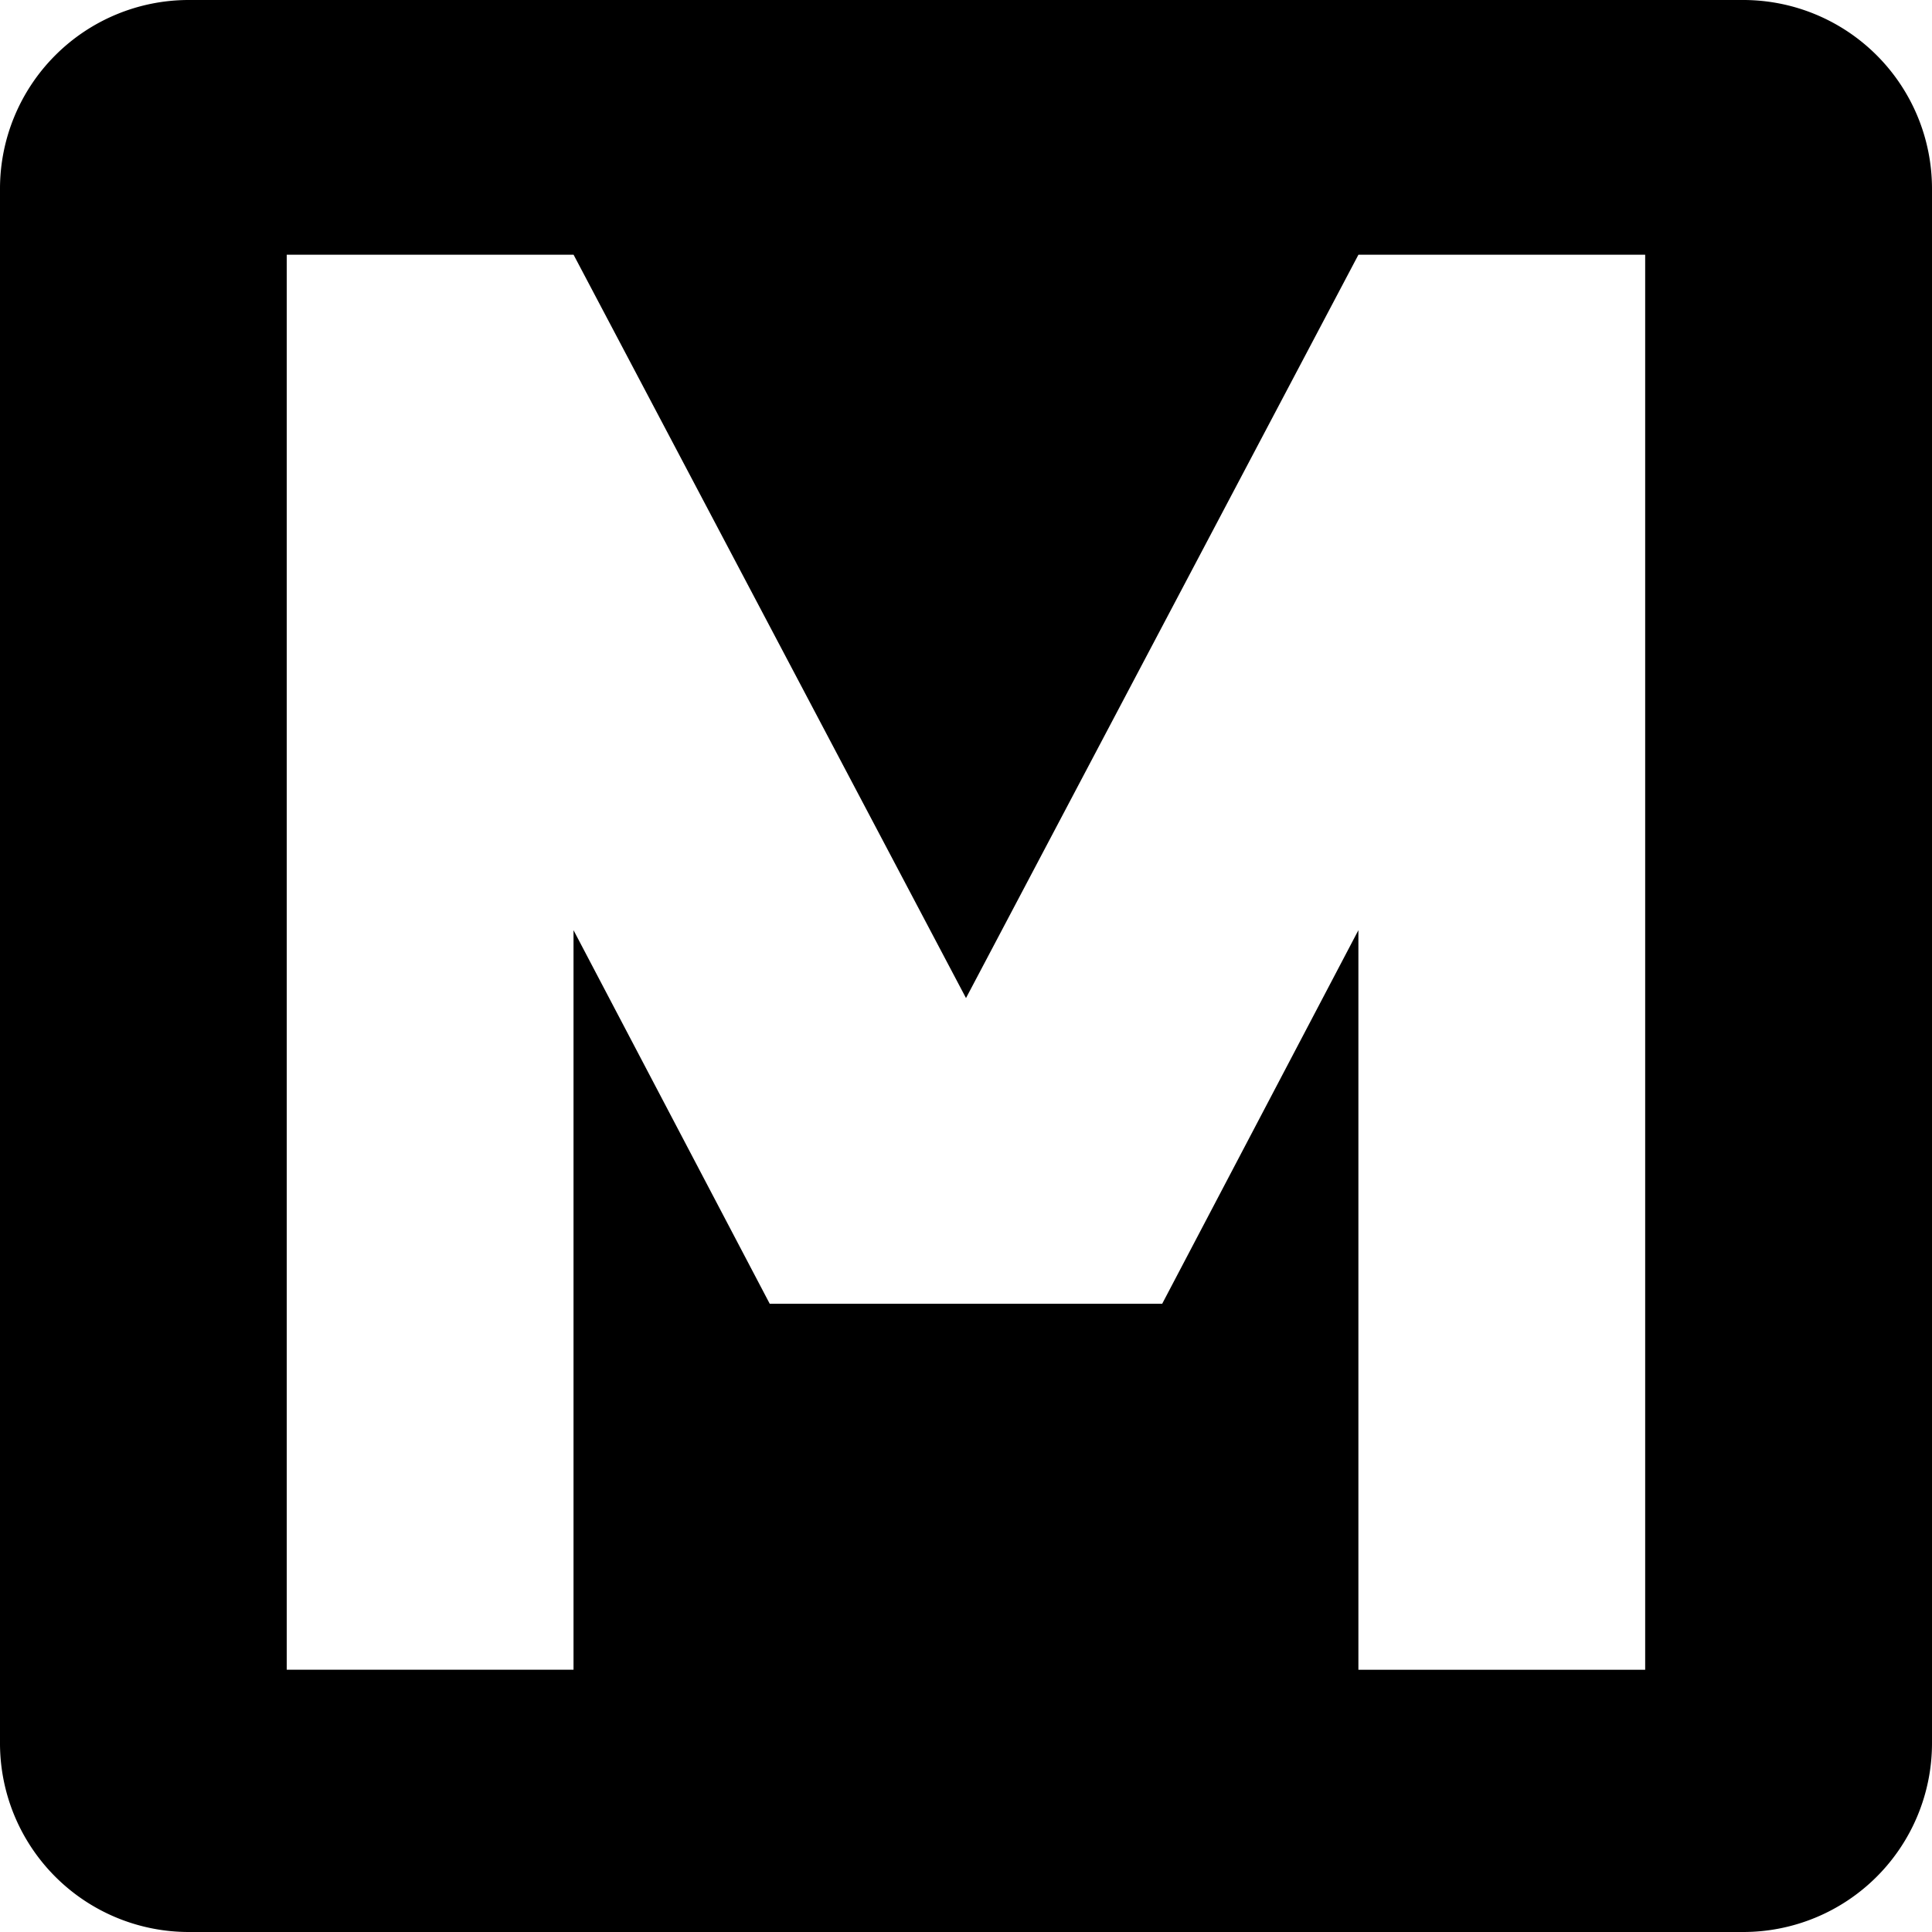 <!-- Grayscale *rendition* of the Mullvad Browser icon based on https://commons.wikimedia.org/wiki/File:Mullvad_Browser_logo.svg --><svg xmlns="http://www.w3.org/2000/svg" width="48" height="48" fill="context-fill"><g clip-path="url(#a)"><path d="M43.313 0A4.69 4.69 0 0 1 48 4.688v38.625A4.69 4.69 0 0 1 43.313 48H4.688A4.69 4.69 0 0 1 0 43.313V4.688A4.69 4.69 0 0 1 4.688 0zM7.124 6.328v35.156h7.125V23.11l4.875 9.282h9.75l4.875-9.282v18.375h7.125V6.328H33.75L24 24.797 14.25 6.328z"/></g><defs><clipPath id="a"><path d="M0 0h48v48H0z"/></clipPath></defs></svg>